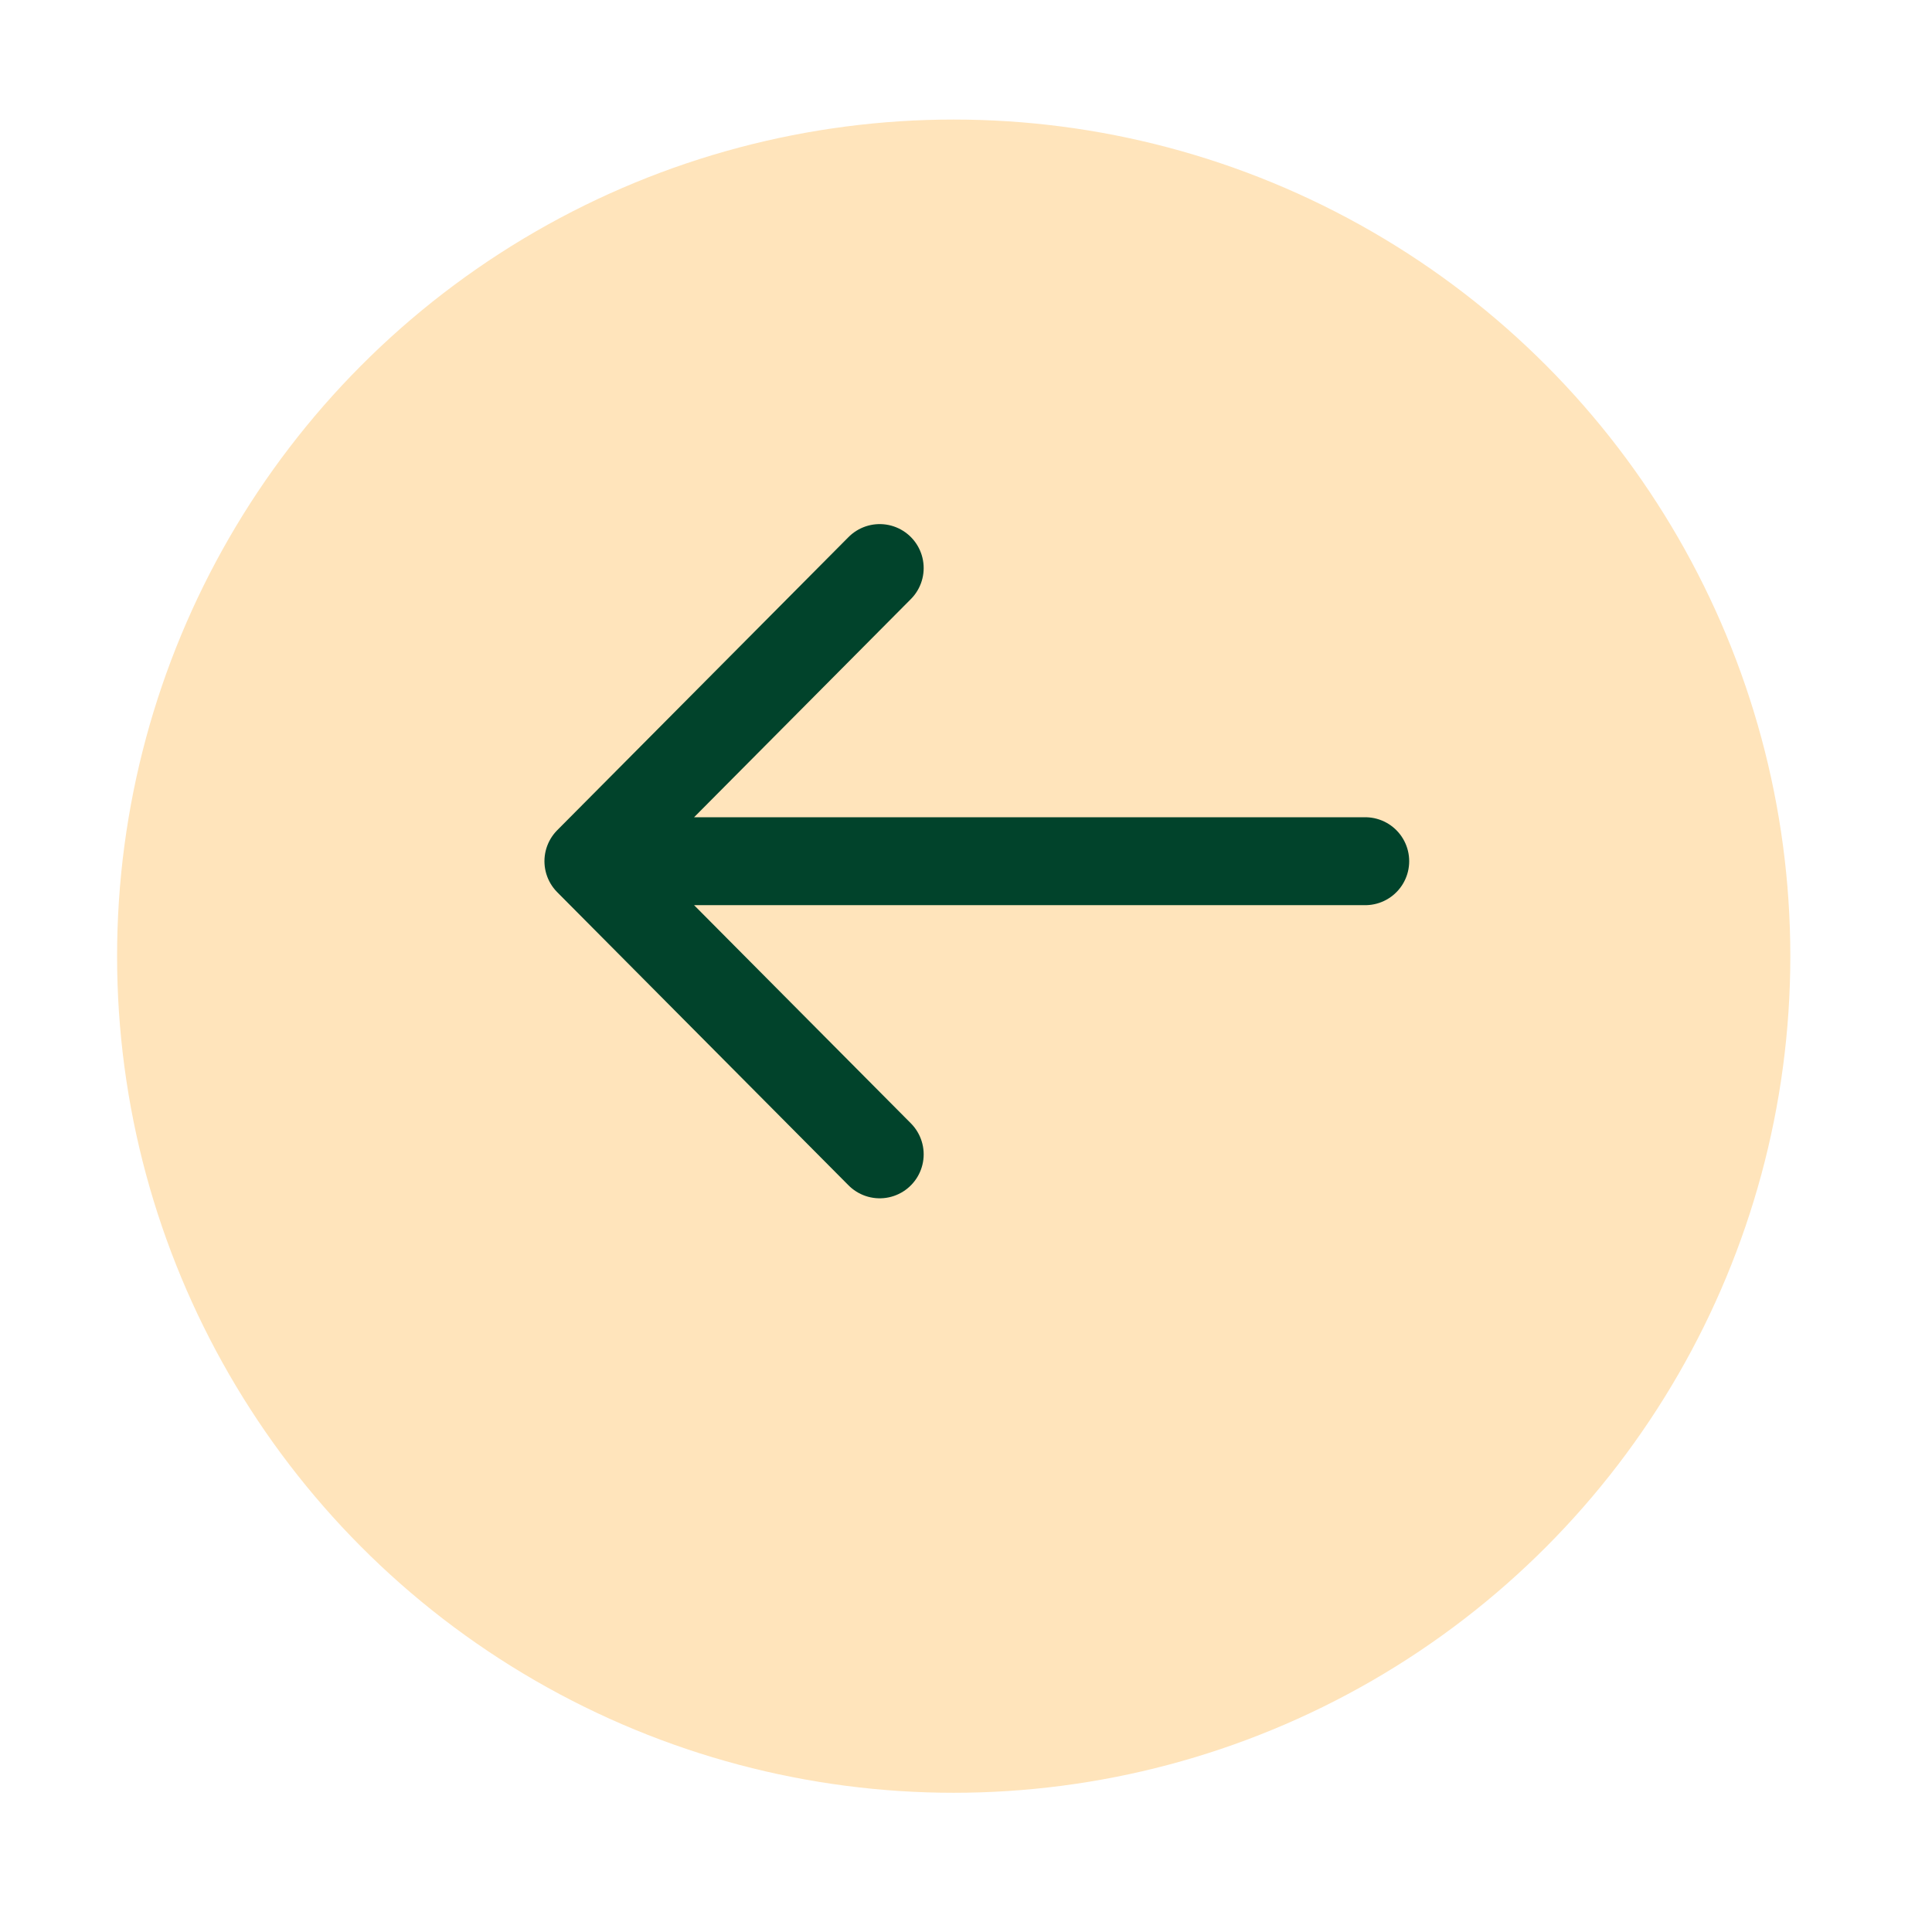 <svg width="66" height="66" viewBox="0 0 66 66" fill="none" xmlns="http://www.w3.org/2000/svg">
<g filter="url(#filter0_d_257_8181)">
<circle cx="32.58" cy="28.664" r="28.58" fill="#FFE4BB"/>
</g>
<path d="M46.638 29.42H20.101M20.101 29.42L30.052 19.406M20.101 29.42L30.052 39.434" stroke="#01432B" stroke-width="3.004" stroke-linecap="round" stroke-linejoin="round"/>
<defs>
<filter id="filter0_d_257_8181" x="0" y="0.084" width="65.16" height="65.16" filterUnits="userSpaceOnUse" color-interpolation-filters="sRGB">
<feFlood flood-opacity="0" result="BackgroundImageFix"/>
<feColorMatrix in="SourceAlpha" type="matrix" values="0 0 0 0 0 0 0 0 0 0 0 0 0 0 0 0 0 0 127 0" result="hardAlpha"/>
<feOffset dy="4"/>
<feGaussianBlur stdDeviation="2"/>
<feComposite in2="hardAlpha" operator="out"/>
<feColorMatrix type="matrix" values="0 0 0 0 0 0 0 0 0 0 0 0 0 0 0 0 0 0 0.25 0"/>
<feBlend mode="normal" in2="BackgroundImageFix" result="effect1_dropShadow_257_8181"/>
<feBlend mode="normal" in="SourceGraphic" in2="effect1_dropShadow_257_8181" result="shape"/>
</filter>
</defs>
</svg>

